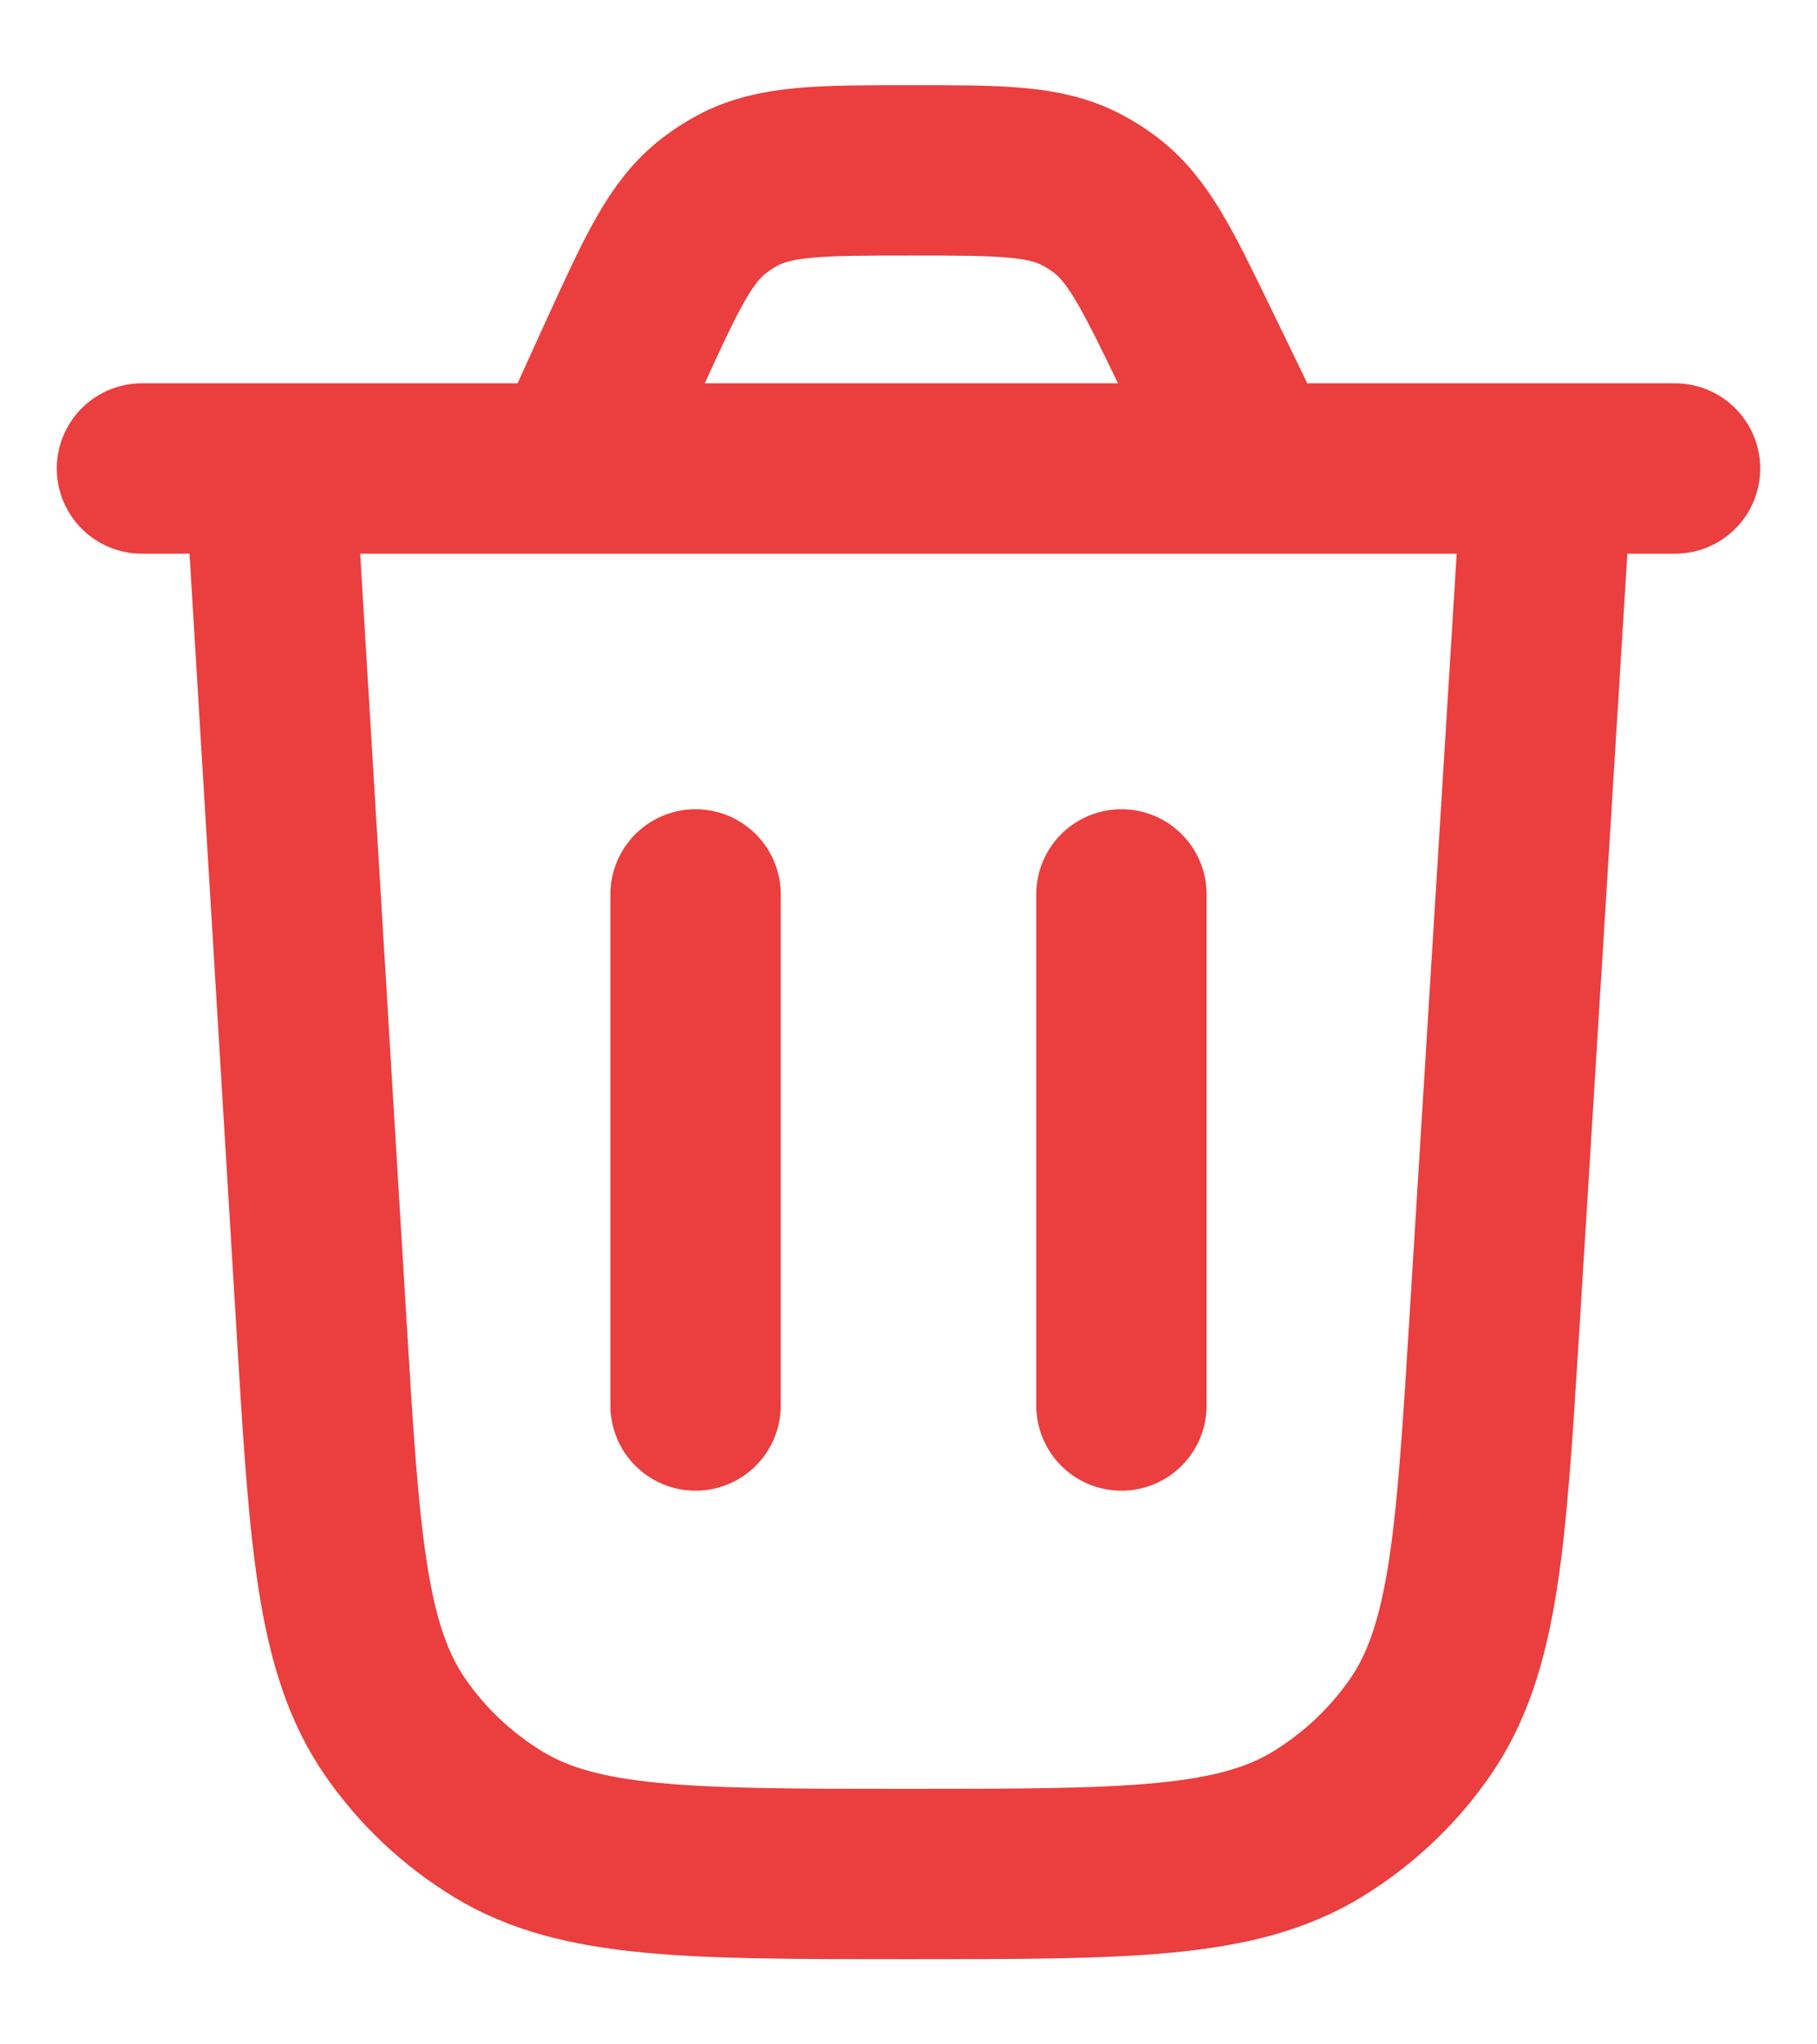 <svg width="16" height="18" viewBox="0 0 16 18" fill="none" xmlns="http://www.w3.org/2000/svg">
<path d="M13.625 4.125L13.16 11.644C13.041 13.565 12.982 14.525 12.5 15.216C12.262 15.557 11.955 15.845 11.6 16.062C10.882 16.5 9.92 16.5 7.995 16.5C6.068 16.5 5.104 16.5 4.385 16.061C4.029 15.844 3.723 15.556 3.485 15.214C3.003 14.522 2.945 13.56 2.829 11.636L2.375 4.125M1.25 4.125H14.75M11.042 4.125L10.53 3.069C10.19 2.367 10.02 2.017 9.726 1.798C9.661 1.749 9.592 1.706 9.52 1.669C9.195 1.5 8.806 1.5 8.026 1.5C7.227 1.5 6.827 1.5 6.496 1.676C6.423 1.715 6.353 1.76 6.288 1.811C5.992 2.038 5.826 2.402 5.494 3.128L5.04 4.125M6.125 12.375V7.875M9.875 12.375V7.875" stroke="#EB3E3E" stroke-width="1.5" stroke-linecap="round" stroke-linejoin="round"/>
</svg>
